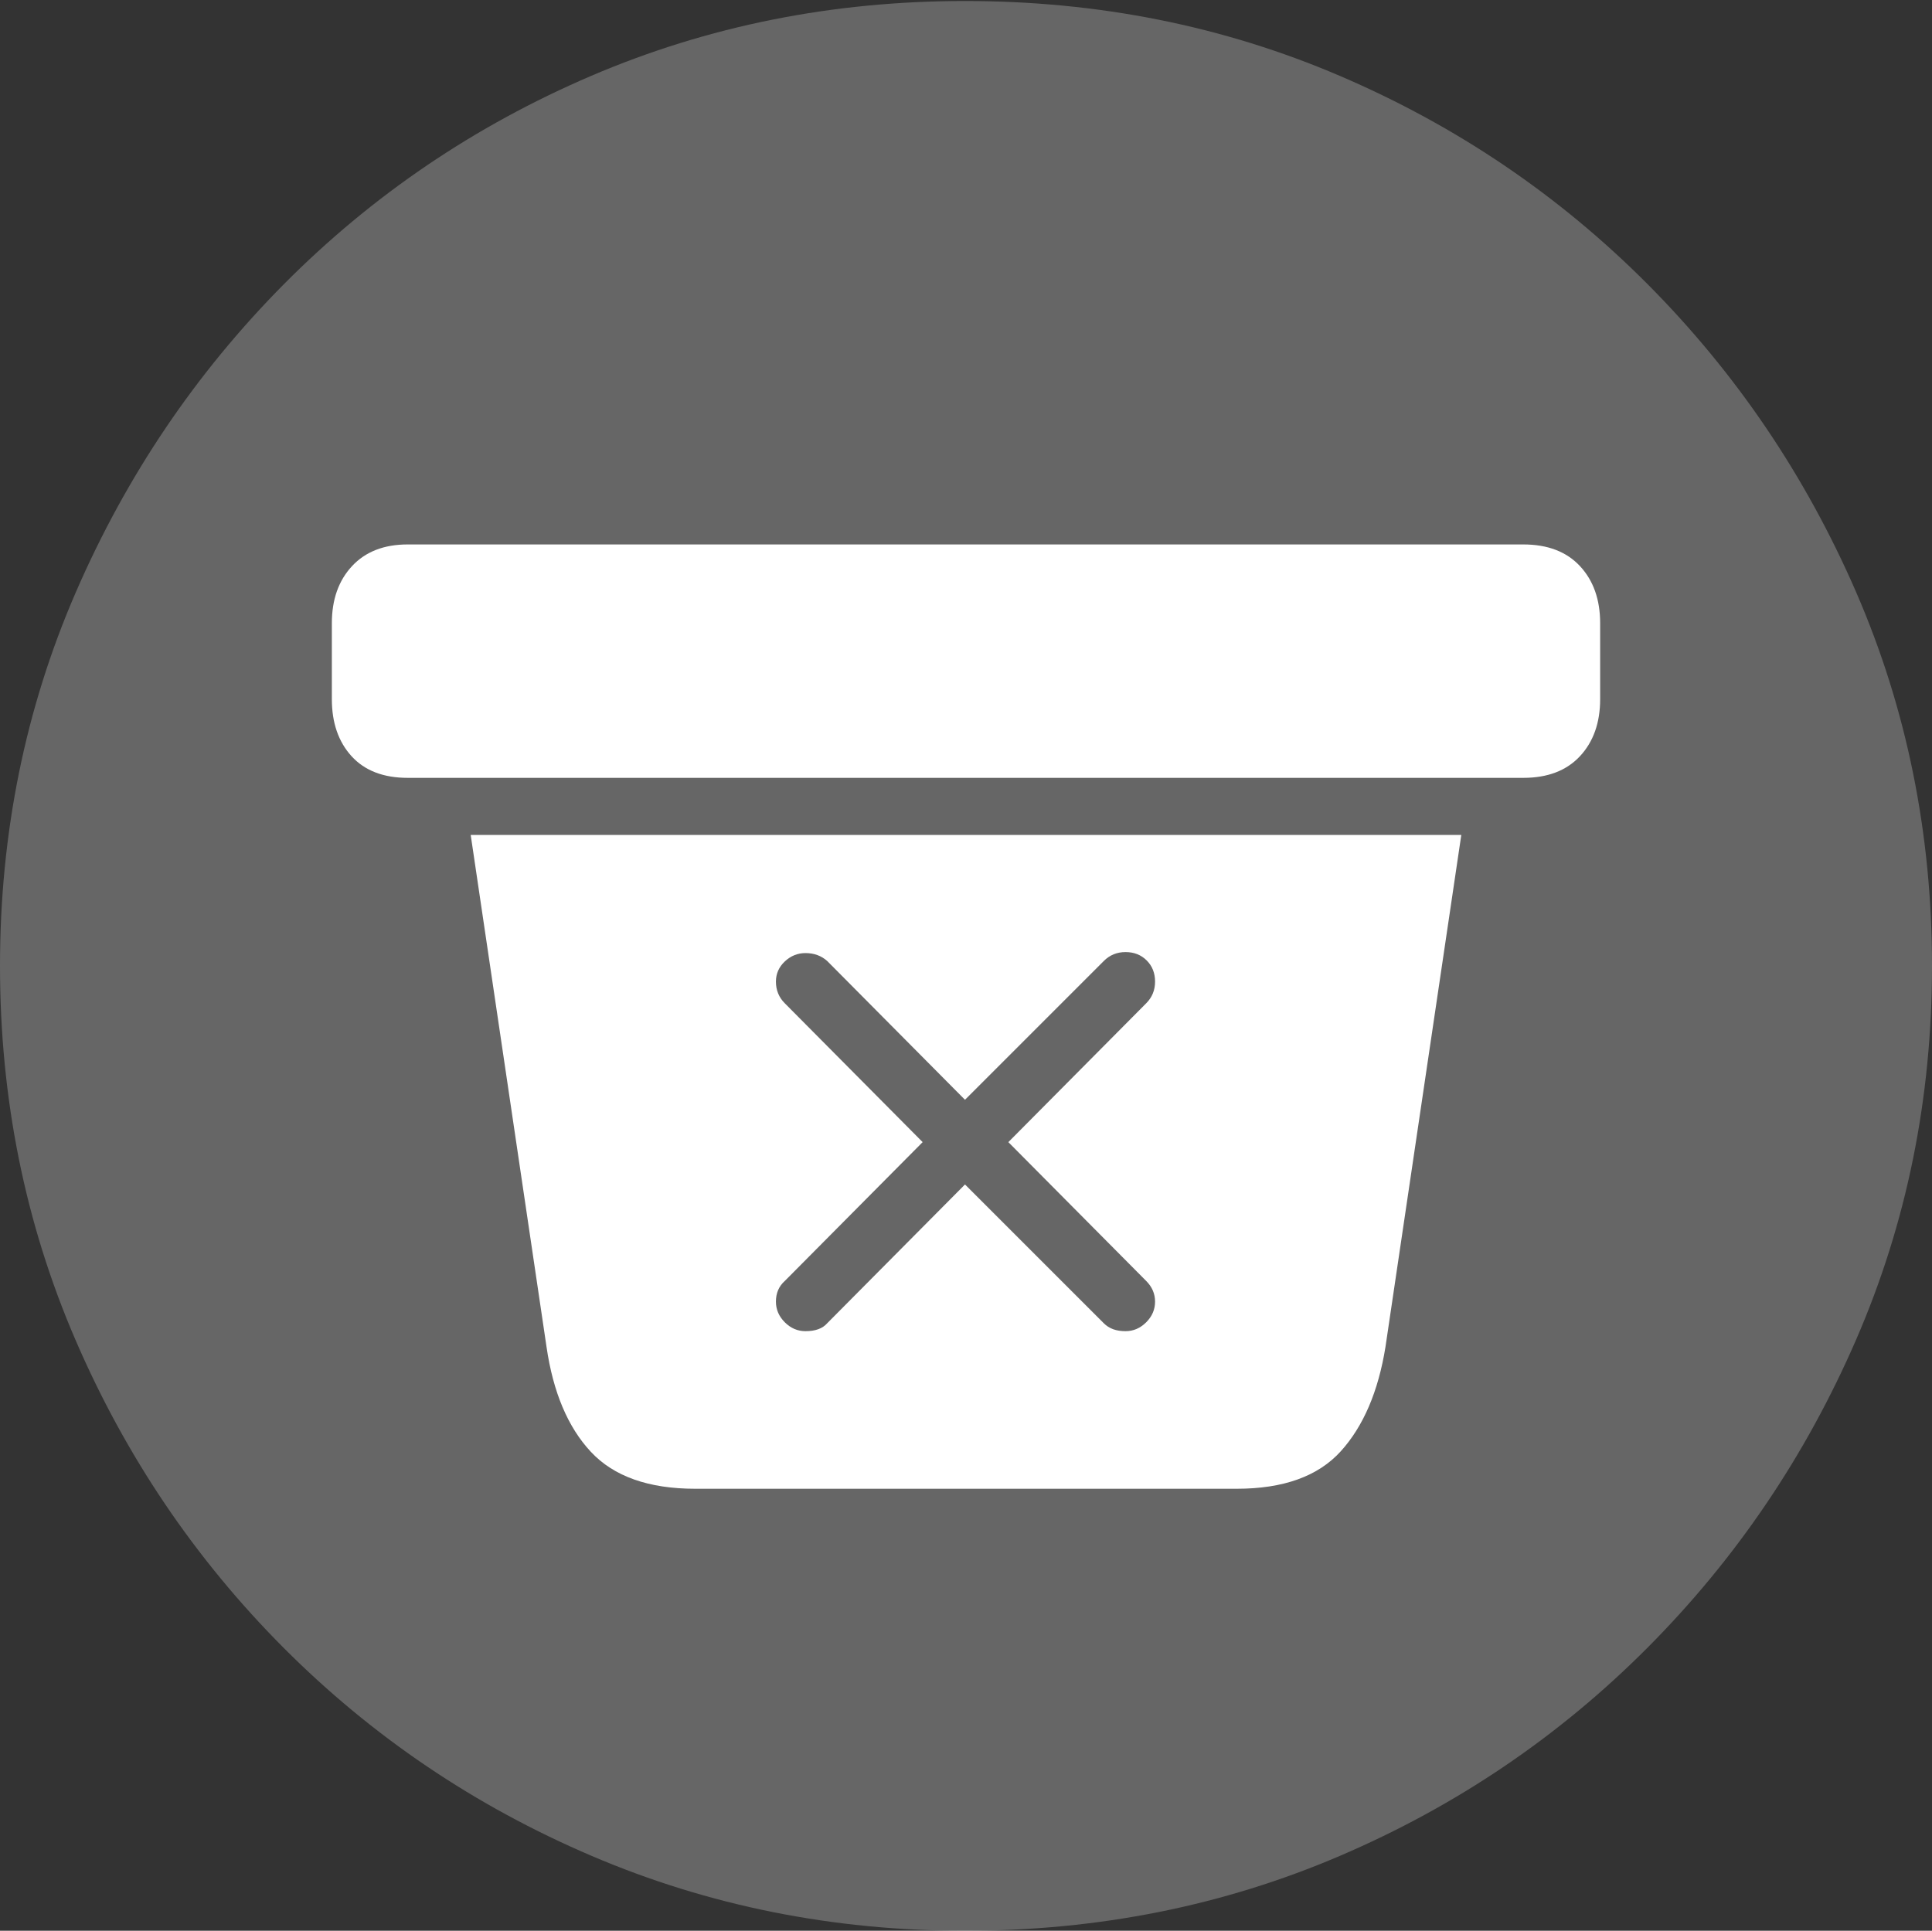 <?xml version="1.0" encoding="UTF-8"?>
<!--Generator: Apple Native CoreSVG 175-->
<!DOCTYPE svg
PUBLIC "-//W3C//DTD SVG 1.1//EN"
       "http://www.w3.org/Graphics/SVG/1.1/DTD/svg11.dtd">
<svg version="1.1" xmlns="http://www.w3.org/2000/svg" xmlns:xlink="http://www.w3.org/1999/xlink" width="19.16" height="19.15">
 <rect width="100%" height="100%" fill="#333333" stroke="none"/>
 <g>
  <rect height="19.15" opacity="0" width="19.16" x="0" y="0"/>
  <path d="M9.57 19.15Q11.553 19.15 13.286 18.408Q15.02 17.666 16.338 16.343Q17.656 15.02 18.408 13.286Q19.16 11.553 19.16 9.58Q19.16 7.607 18.408 5.874Q17.656 4.141 16.338 2.817Q15.02 1.494 13.286 0.752Q11.553 0.01 9.57 0.01Q7.598 0.01 5.864 0.752Q4.131 1.494 2.817 2.817Q1.504 4.141 0.752 5.874Q0 7.607 0 9.58Q0 11.553 0.747 13.286Q1.494 15.02 2.812 16.343Q4.131 17.666 5.869 18.408Q7.607 19.15 9.57 19.15Z" fill="rgba(255,255,255,0.25)"/>
  <path d="M6.895 14.766Q6.201 14.766 5.859 14.399Q5.518 14.033 5.42 13.359L4.668 8.281L14.492 8.281L13.74 13.359Q13.633 14.023 13.296 14.395Q12.959 14.766 12.266 14.766ZM7.988 13.203Q8.135 13.203 8.203 13.125L9.57 11.748L10.947 13.125Q10.986 13.164 11.04 13.184Q11.094 13.203 11.162 13.203Q11.279 13.203 11.367 13.115Q11.455 13.027 11.455 12.91Q11.455 12.793 11.367 12.705L10 11.328L11.367 9.951Q11.455 9.863 11.455 9.736Q11.455 9.609 11.372 9.526Q11.289 9.443 11.162 9.443Q11.035 9.443 10.947 9.531L9.57 10.908L8.203 9.531Q8.115 9.453 7.988 9.453Q7.871 9.453 7.783 9.536Q7.695 9.619 7.695 9.736Q7.695 9.863 7.783 9.951L9.15 11.328L7.783 12.705Q7.695 12.783 7.695 12.91Q7.695 13.027 7.783 13.115Q7.871 13.203 7.988 13.203ZM4.043 7.715Q3.682 7.715 3.486 7.5Q3.291 7.285 3.291 6.934L3.291 6.182Q3.291 5.83 3.491 5.615Q3.691 5.4 4.043 5.4L15.107 5.4Q15.469 5.4 15.669 5.615Q15.869 5.83 15.869 6.182L15.869 6.934Q15.869 7.285 15.669 7.5Q15.469 7.715 15.107 7.715Z" fill="#ffffff"/>
 </g>
</svg>
